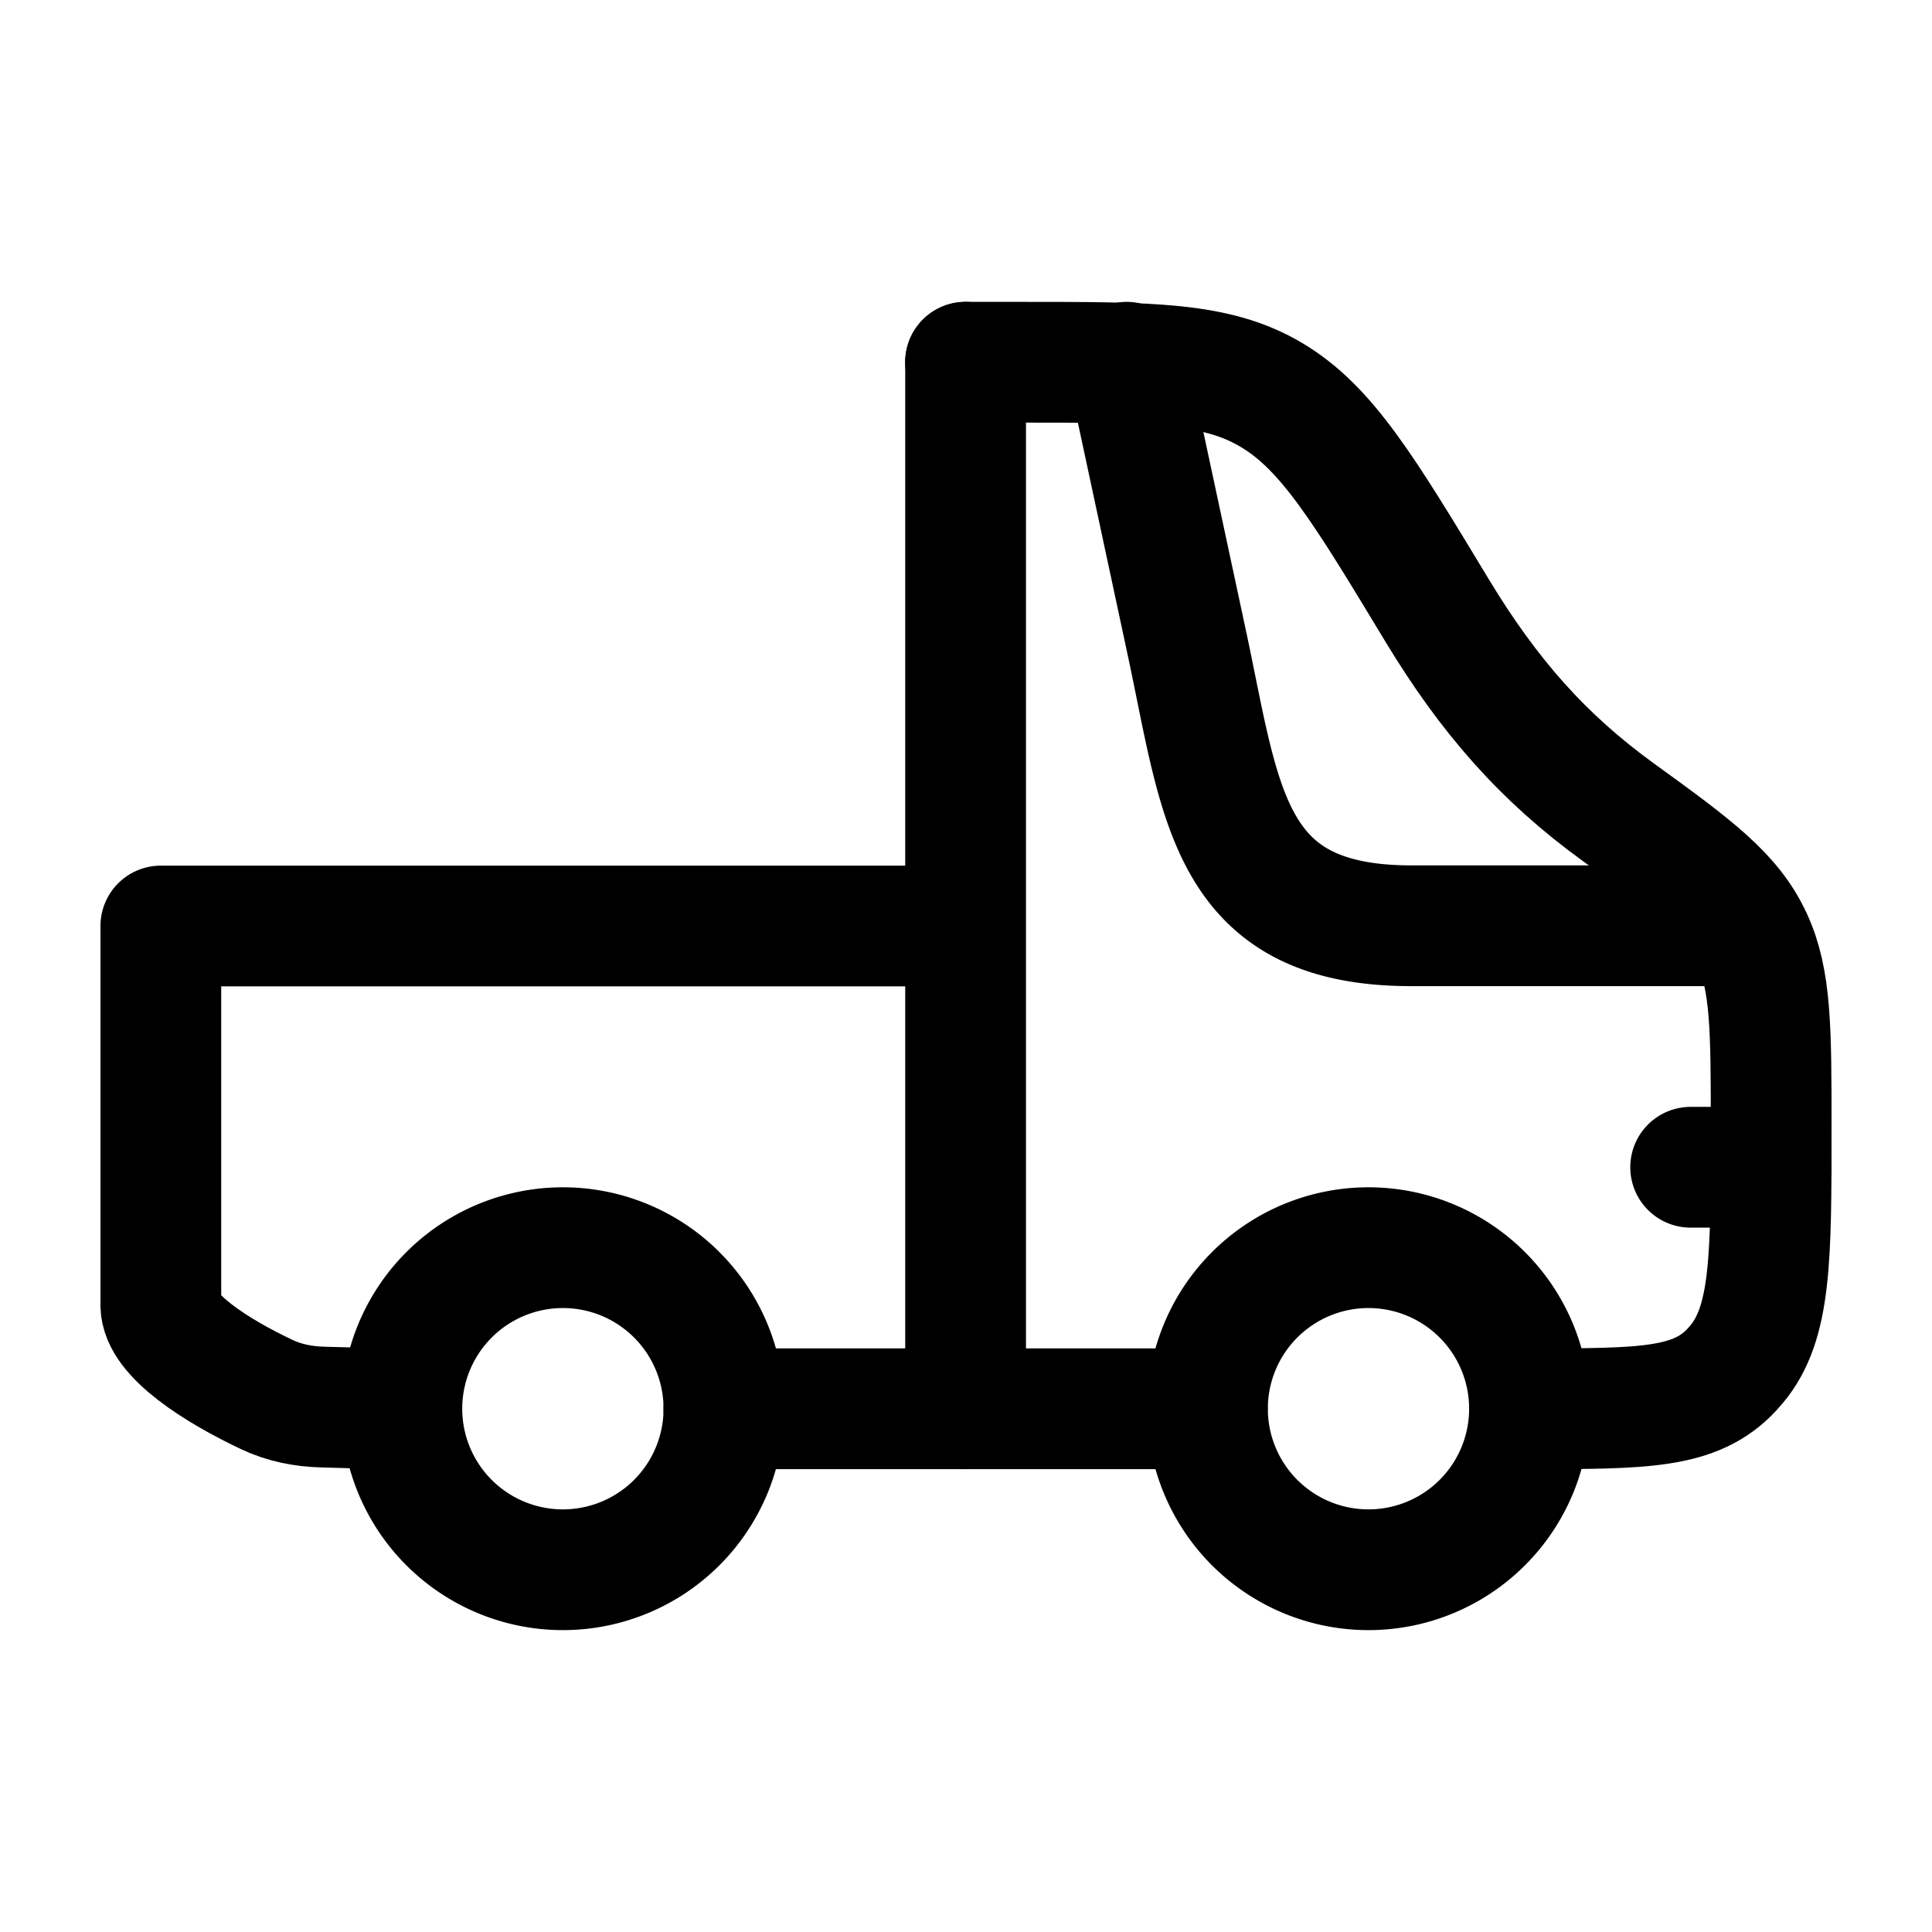 <svg xmlns="http://www.w3.org/2000/svg" xmlns:xlink="http://www.w3.org/1999/xlink" width="24" height="24" viewBox="0 0 24 24"><g fill="none" stroke="currentColor" stroke-linecap="round" stroke-linejoin="round" stroke-width="1.5" color="currentColor"><path d="M19 17.5c1.424 0 2.063 0 2.515-.487q.03-.032.057-.065c.43-.513.43-1.32.43-2.936c0-1.225 0-1.837-.24-2.354c-.251-.54-.703-.877-1.654-1.565c-.945-.684-1.616-1.452-2.256-2.51c-.912-1.51-1.369-2.265-2.053-2.674S14.308 4.5 12.694 4.5h-.7m-3.002 13h6.005"/><path d="m13.996 4.5l.746 3.48c.43 2.003.5 3.52 2.788 3.52h3.972m.5 3h-1m-9.007-10v13m5.004 2A2 2 0 1 0 17 15.499a2 2 0 0 0 0 4.001m-10.008 0a2 2 0 1 0 .001-4.001a2 2 0 0 0-.001 4.001"/><path d="M11.99 11.503H1.998v4.71c0 .375.693.816 1.315 1.11c.217.103.455.15.695.156l.981.028"/></g></svg>